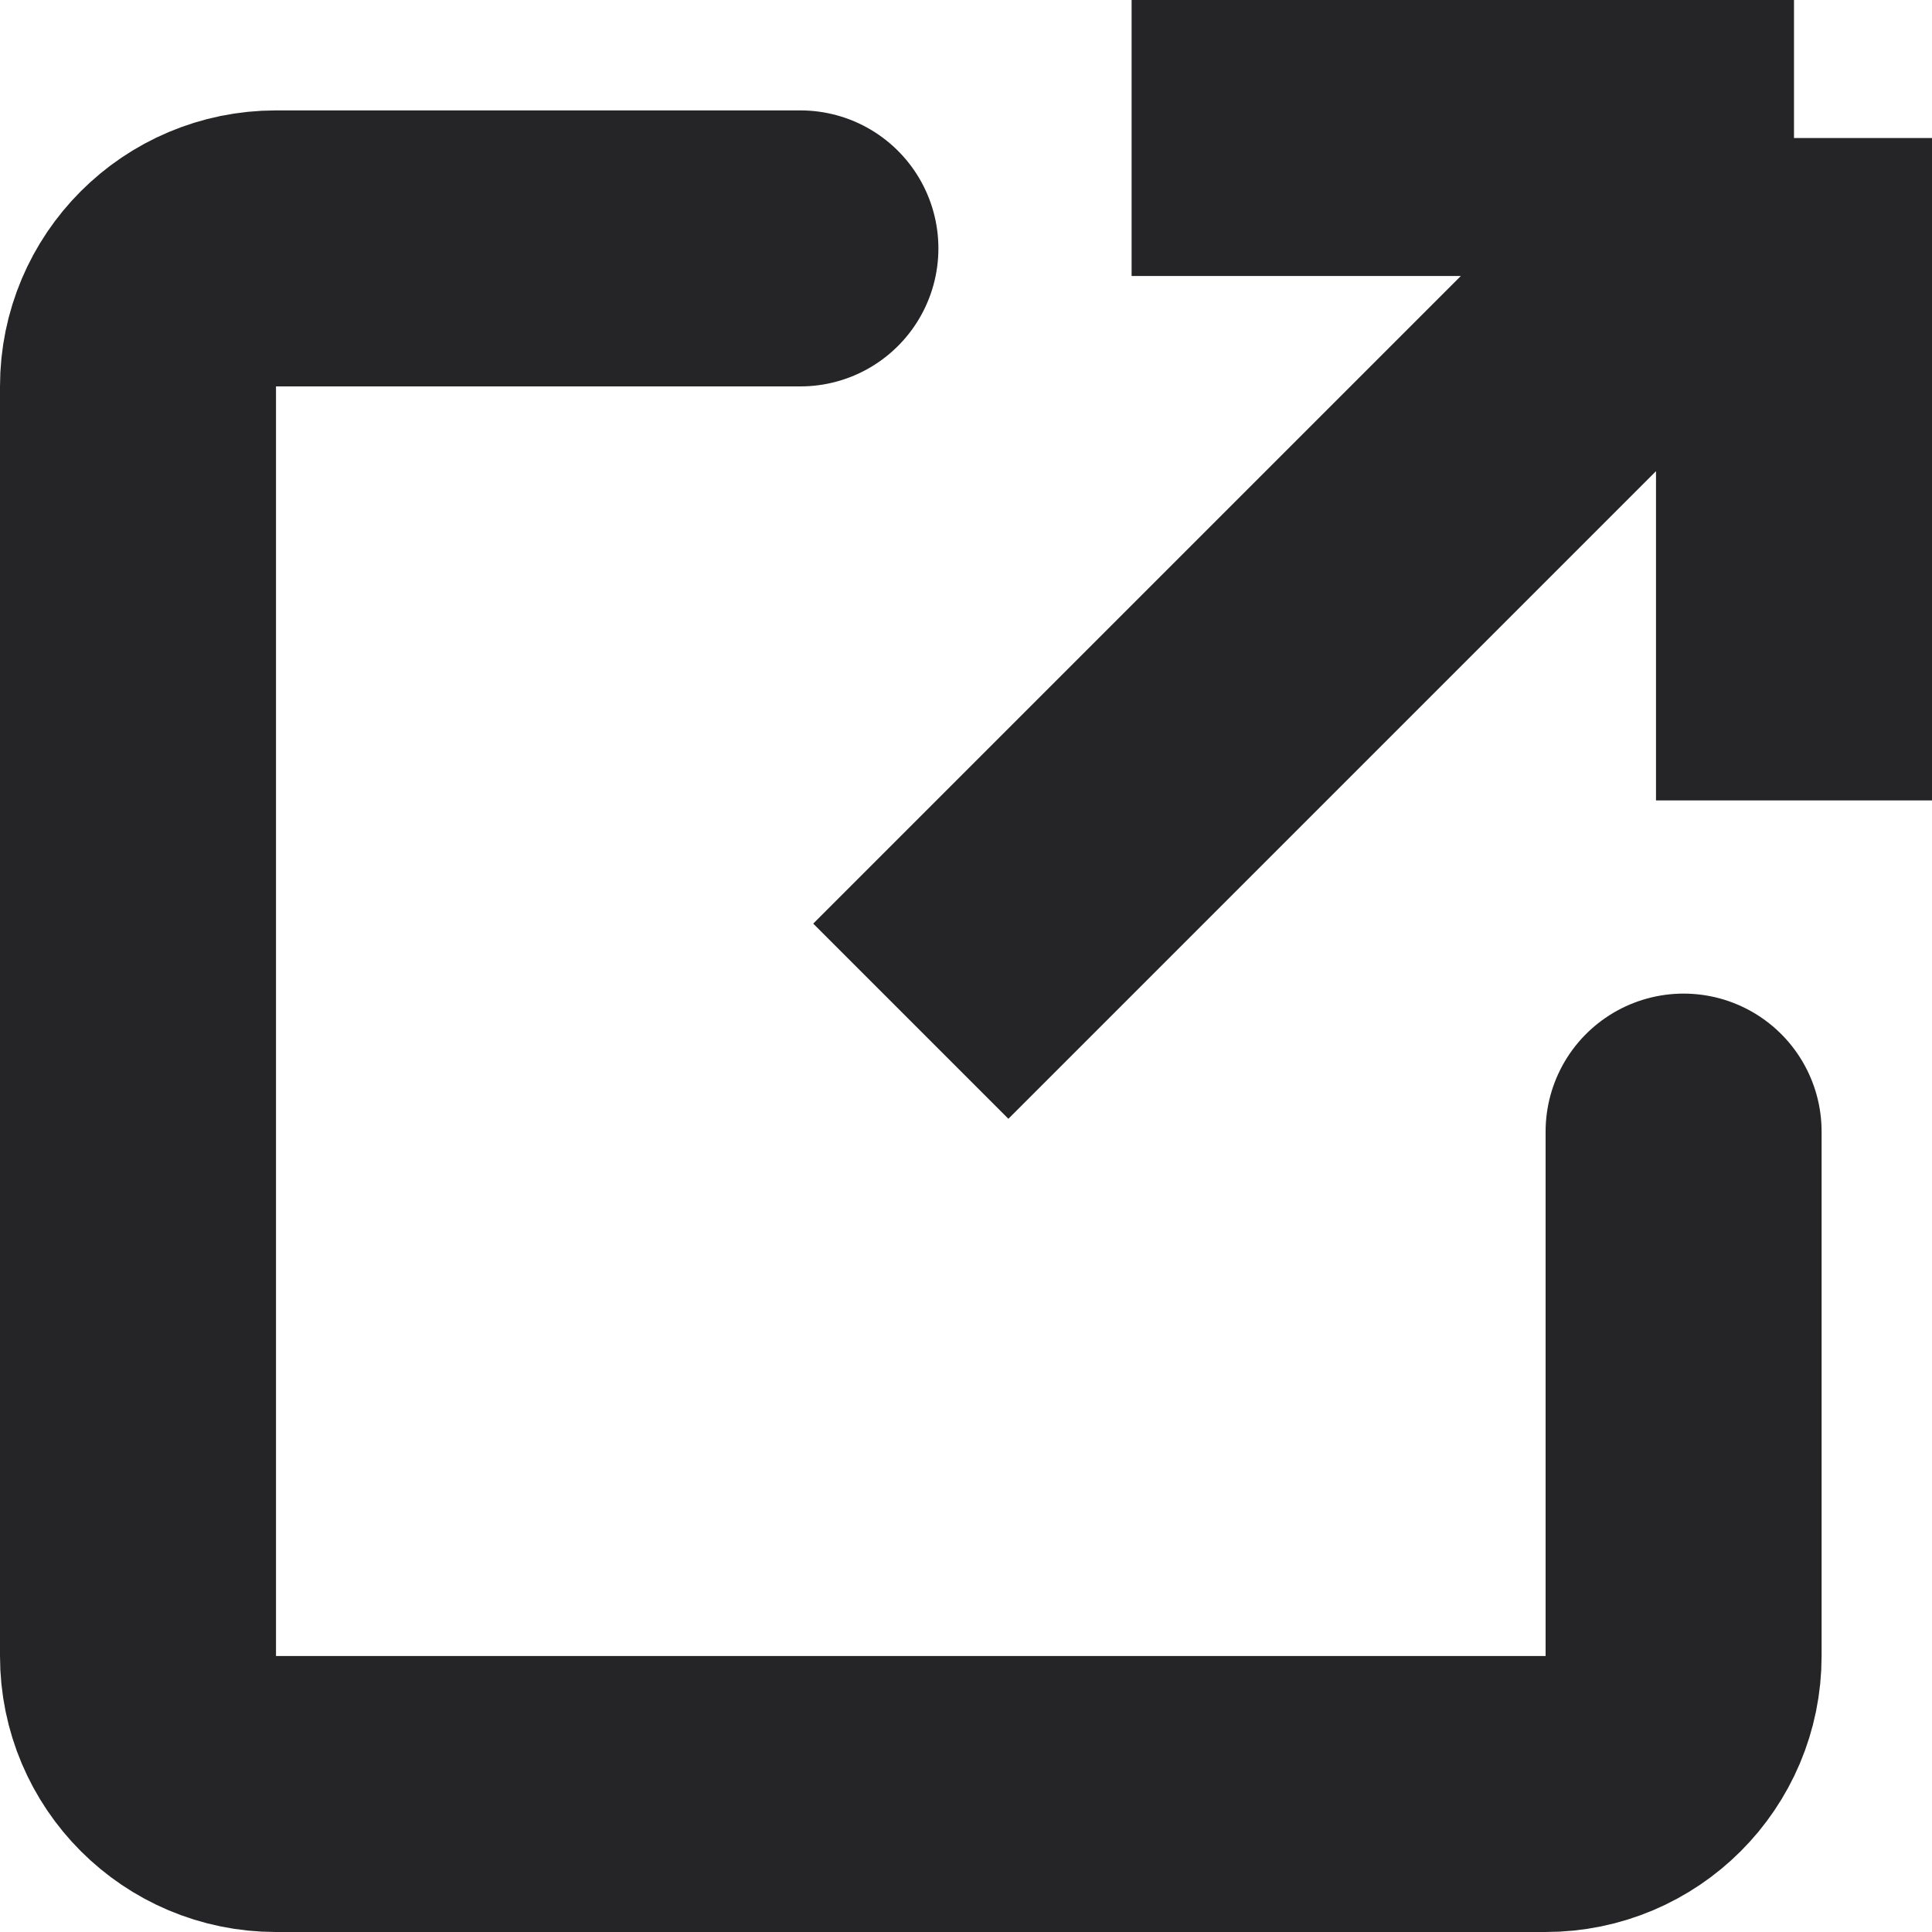 <svg width="28" height="28" viewBox="0 0 28 28" fill="none" xmlns="http://www.w3.org/2000/svg">
<path d="M16.4 2H26M26 2V11.6M26 2L13.2 14.8" stroke="#252527" stroke-width="4" stroke-linejoin="round"/>
<path d="M11.6 3.6H4C2.895 3.6 2 4.495 2 5.6V24C2 25.105 2.895 26 4 26H22.4C23.505 26 24.4 25.105 24.4 24V16.4" stroke="#252527" stroke-width="4" stroke-linecap="round"/>
</svg>
